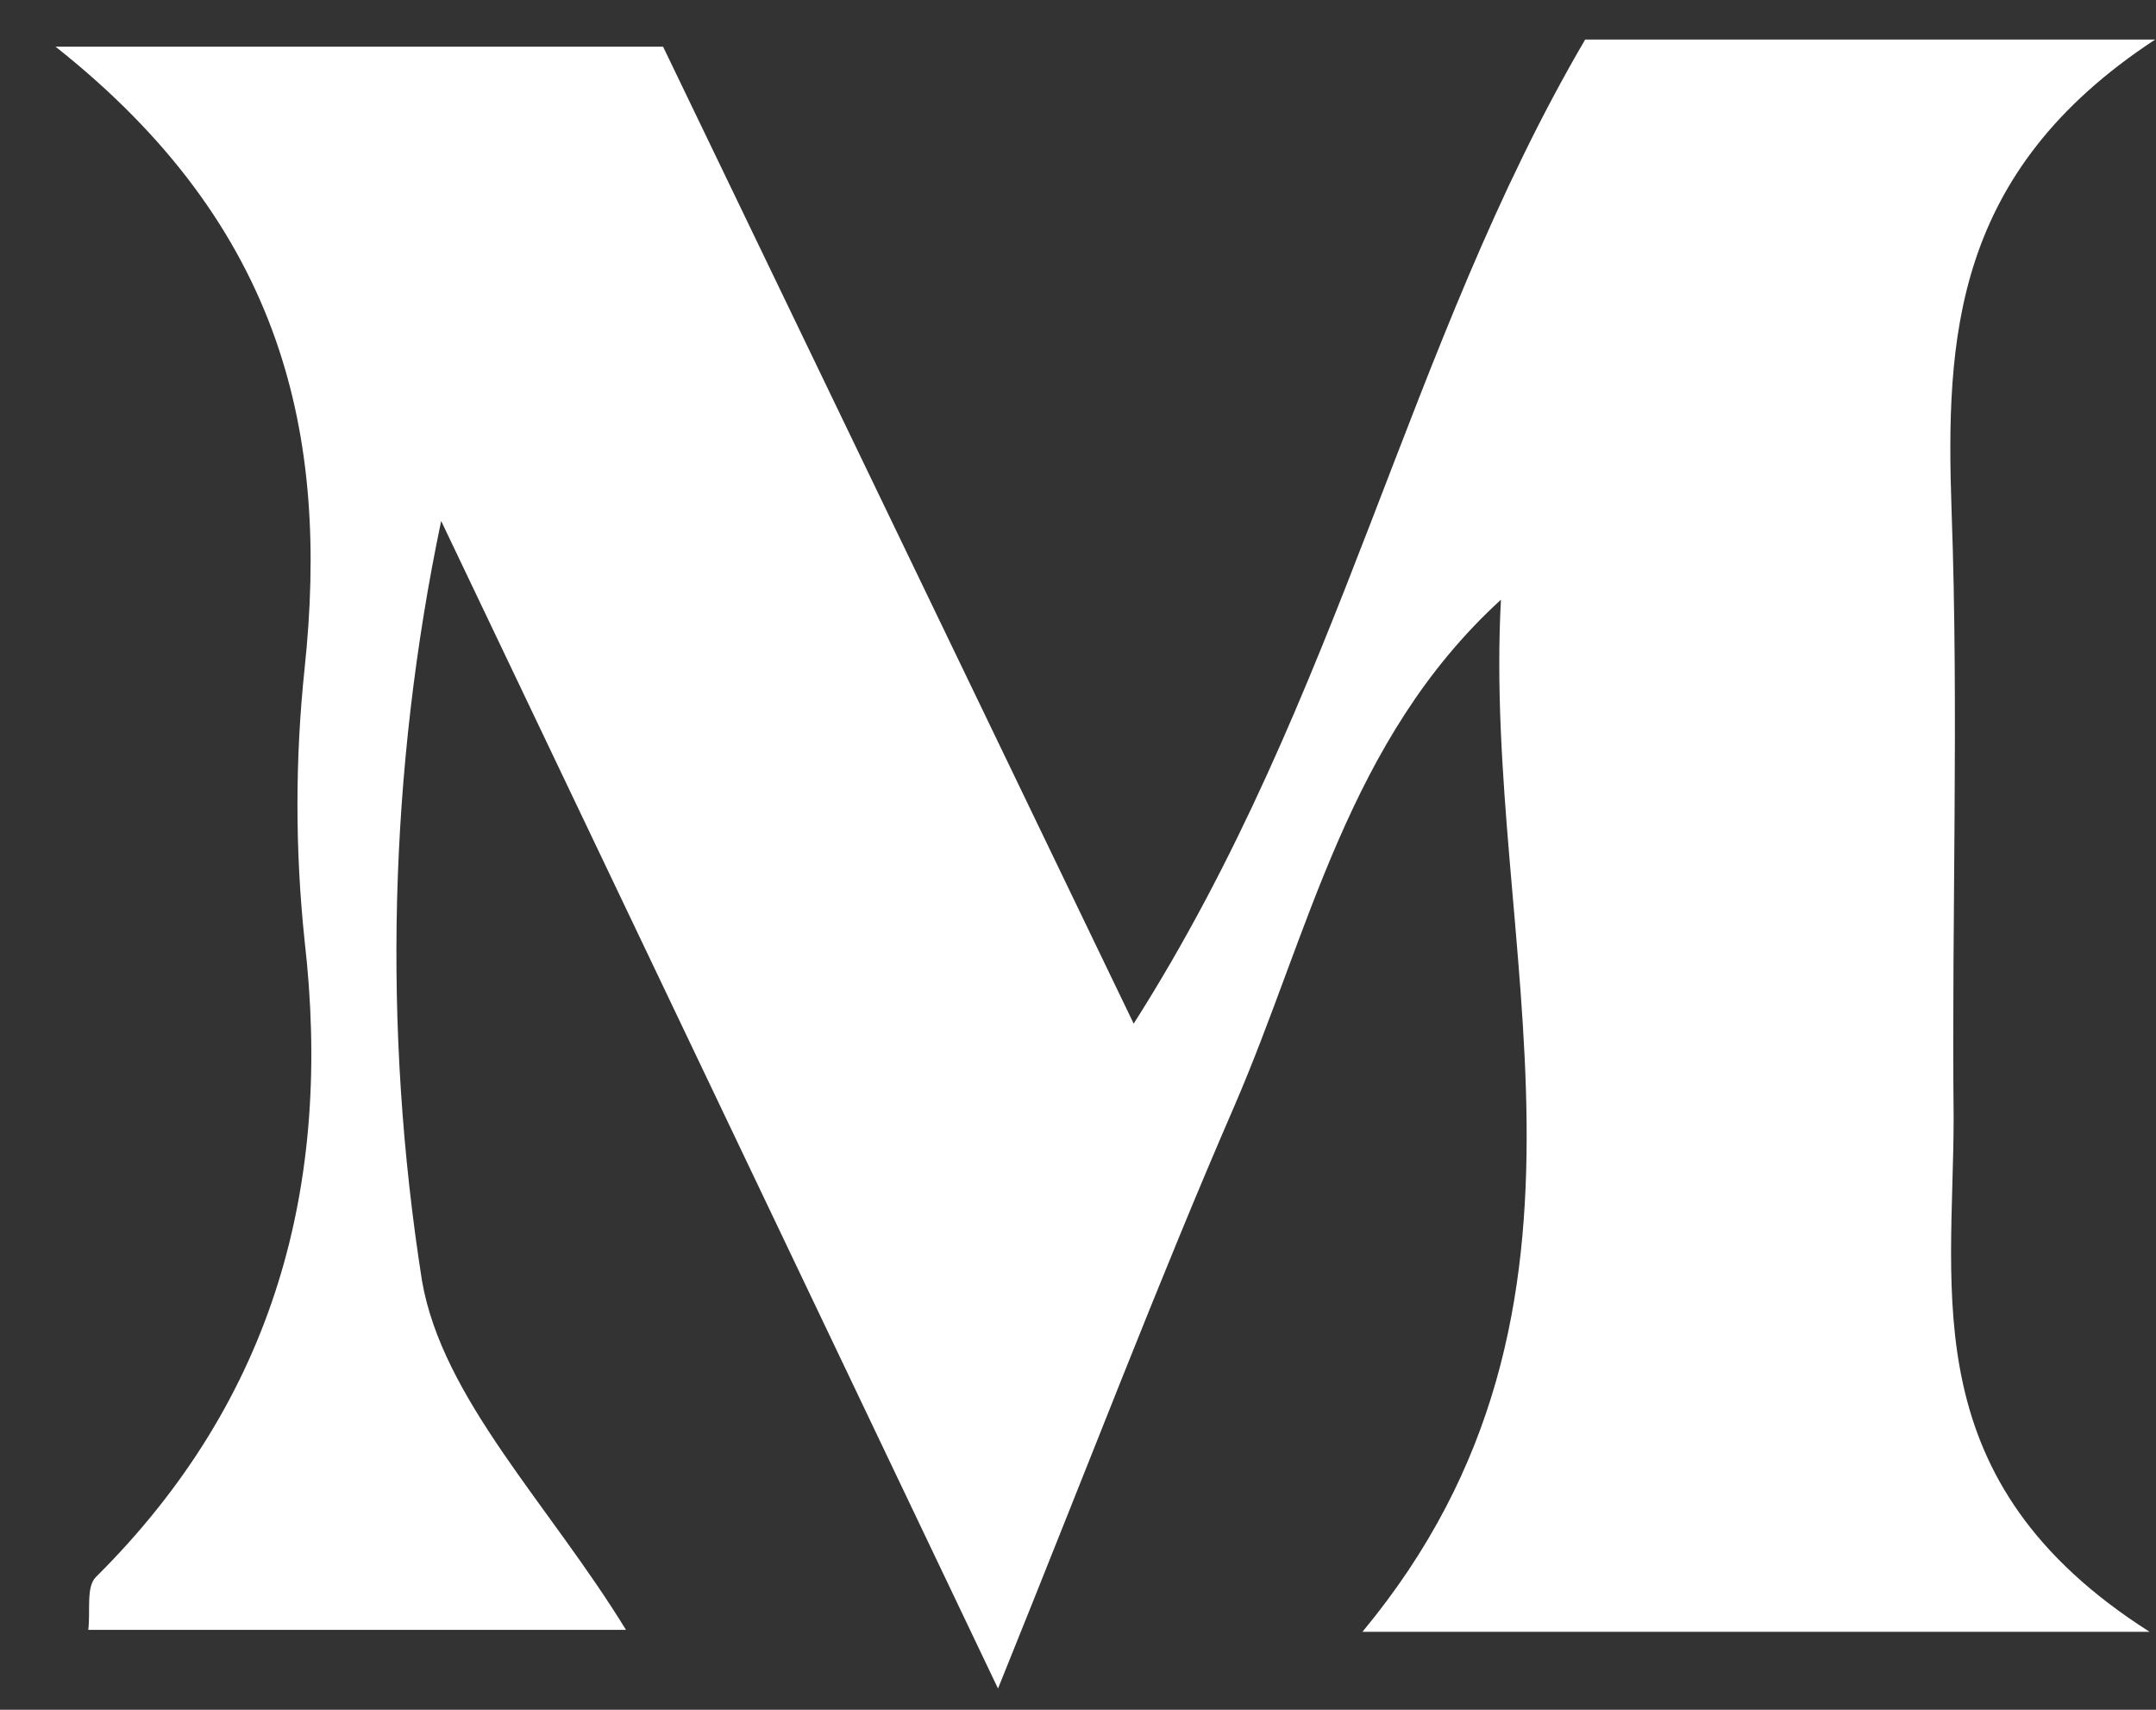 <svg width="29" height="23" viewBox="0 0 29 23" fill="none" xmlns="http://www.w3.org/2000/svg">
<rect x="0" y="0" width="29" height="23" fill="#333333" stroke="none"/>
<path d="M5.934 7.008C5.23 10.372 5.143 13.833 5.676 17.228C5.95 18.816 7.389 20.241 8.42 21.925H1.187C1.219 21.676 1.155 21.348 1.289 21.215C3.705 18.816 4.473 15.92 4.097 12.653C3.969 11.437 3.969 10.21 4.097 8.994C4.43 5.854 3.818 3.058 0.747 0.628H8.919L15.249 13.77C18.052 9.365 18.916 4.641 21.322 0.532H28.989C26.267 2.317 26.17 4.551 26.251 6.886C26.348 9.598 26.251 12.314 26.278 15.03C26.278 17.408 25.741 19.934 28.914 21.951H18.326C21.982 17.546 19.937 12.7 20.189 8.067C18.127 9.952 17.612 12.552 16.597 14.893C15.582 17.233 14.691 19.579 13.424 22.714L5.934 7.008Z" fill="white"/>
</svg>
